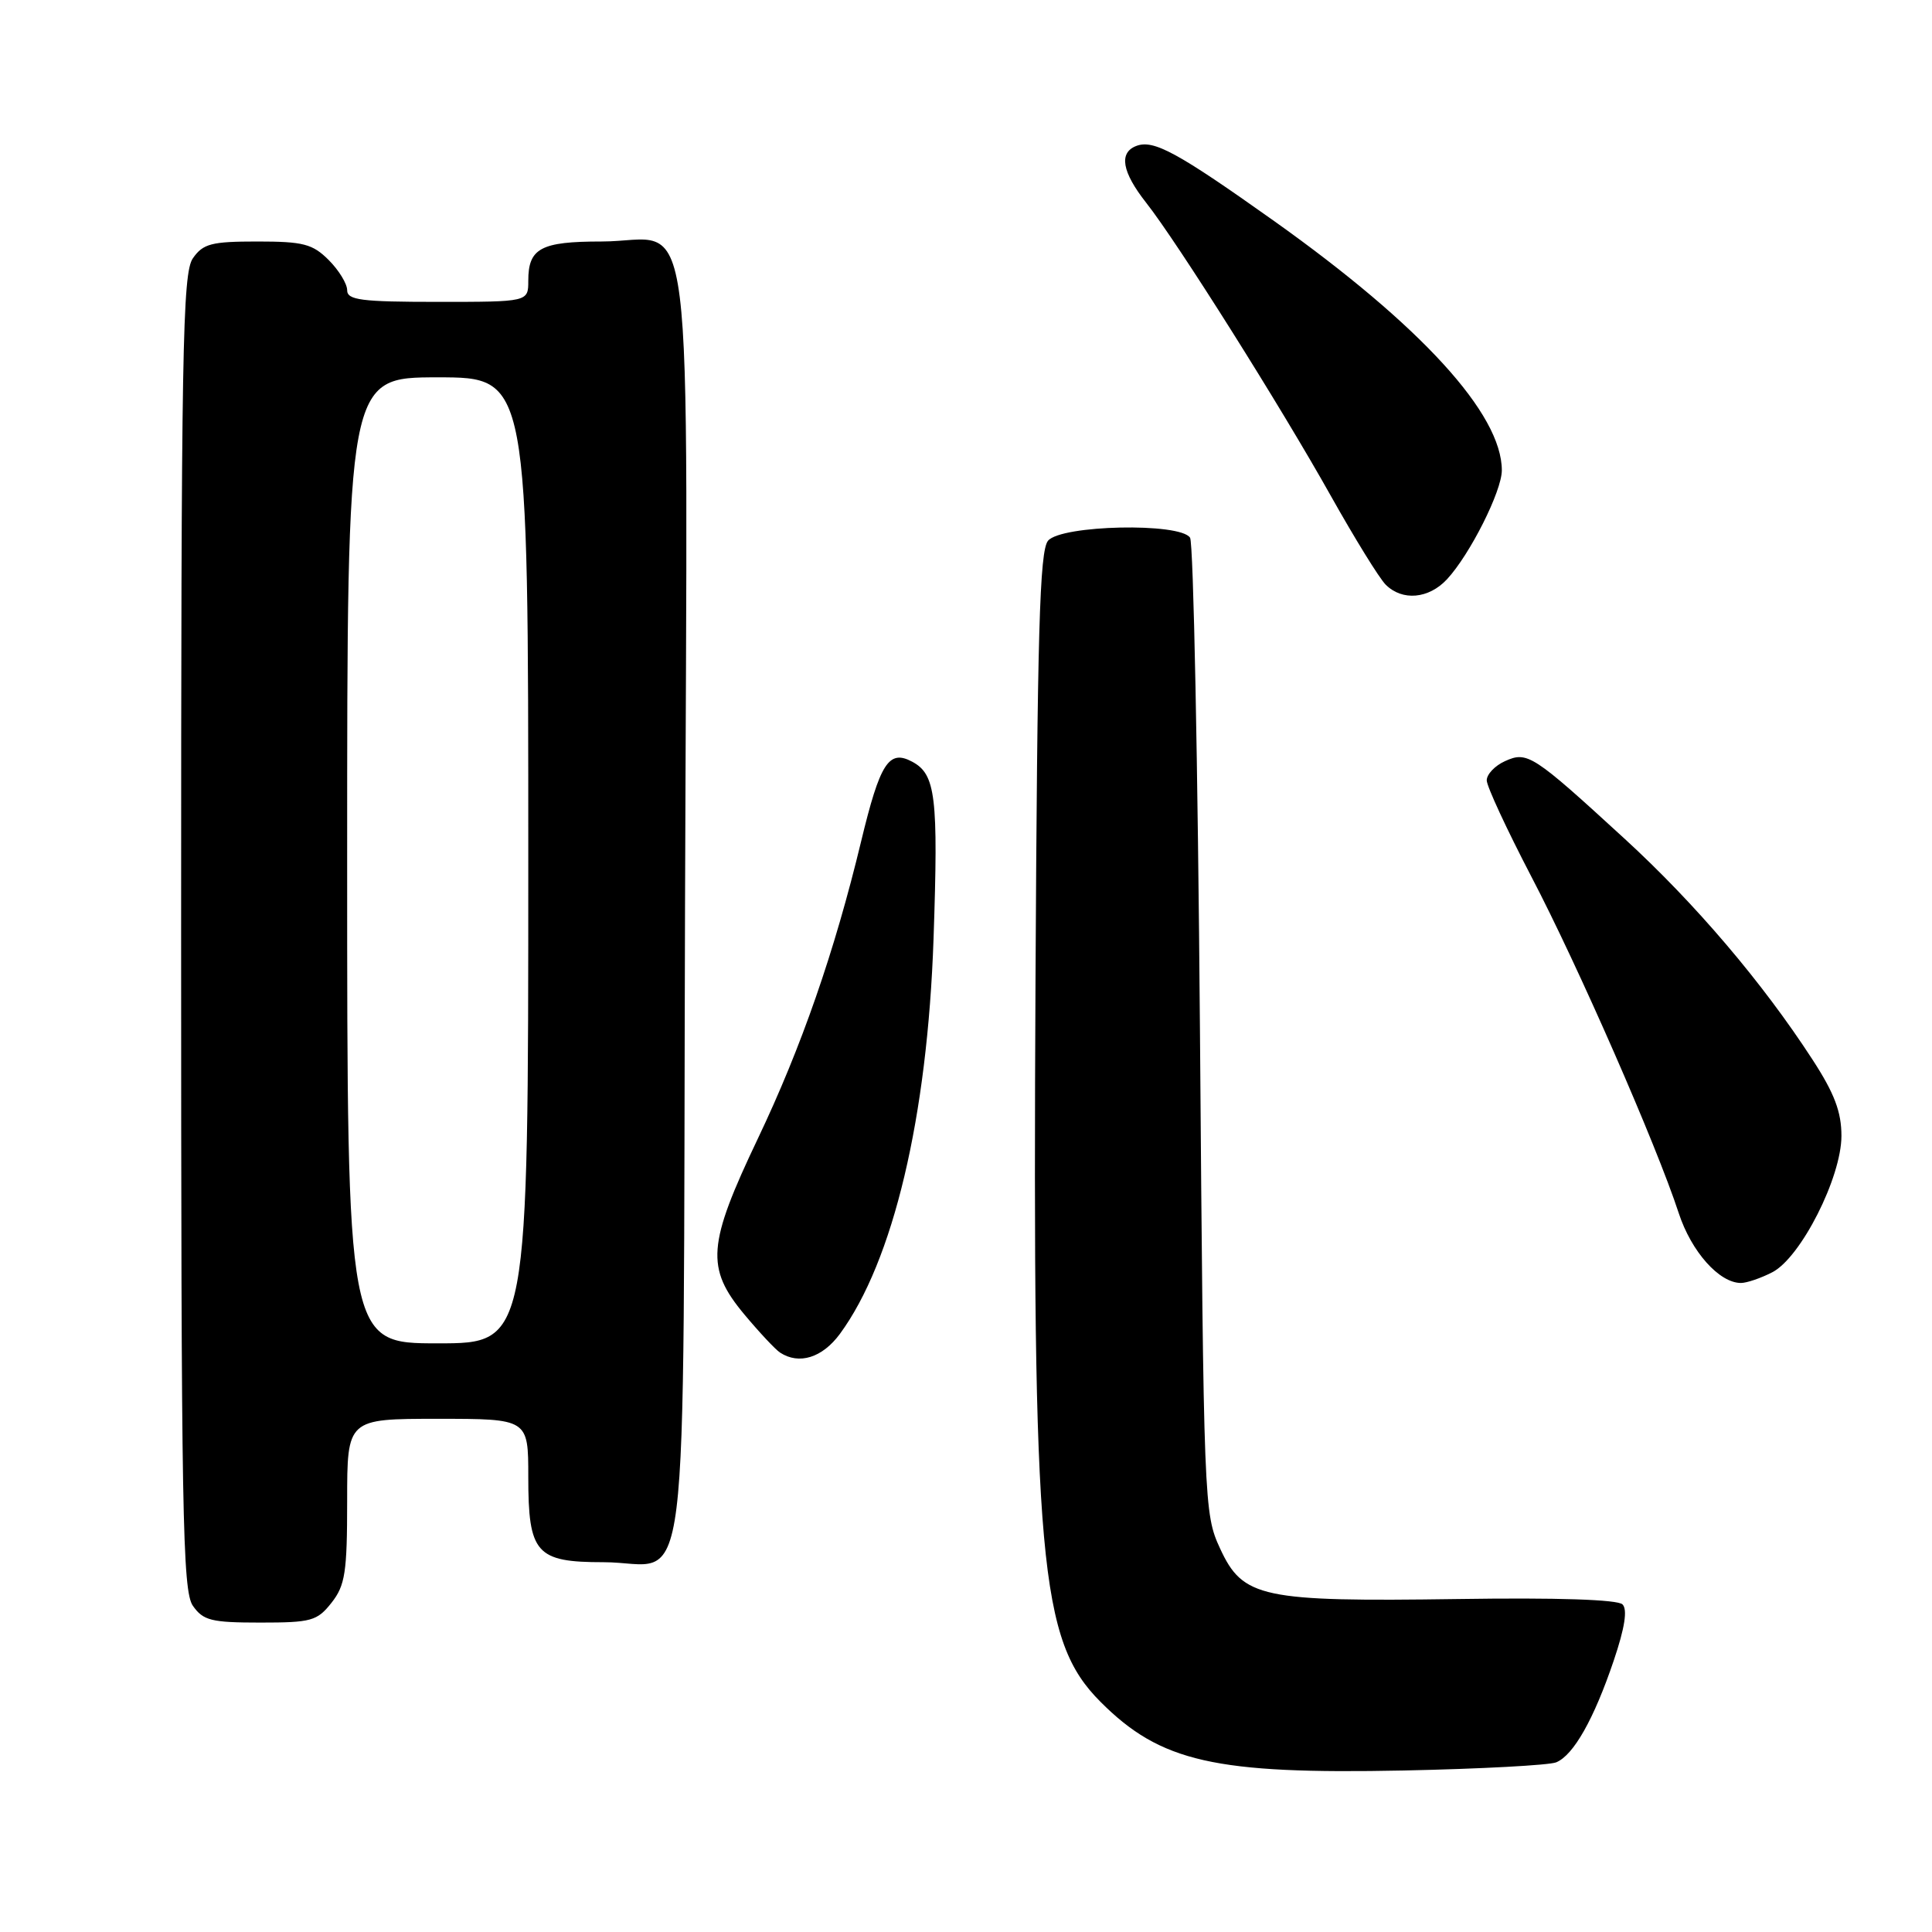 <?xml version="1.0" encoding="UTF-8" standalone="no"?>
<!DOCTYPE svg PUBLIC "-//W3C//DTD SVG 1.1//EN" "http://www.w3.org/Graphics/SVG/1.1/DTD/svg11.dtd" >
<svg xmlns="http://www.w3.org/2000/svg" xmlns:xlink="http://www.w3.org/1999/xlink" version="1.1" viewBox="0 0 256 256">
 <g >
 <path fill="currentColor"
d=" M 206.20 233.52 C 208.50 232.58 211.21 227.78 213.83 220.03 C 215.30 215.68 215.67 213.27 214.99 212.59 C 214.35 211.95 206.32 211.68 193.18 211.88 C 167.16 212.25 164.69 211.73 161.67 205.19 C 159.53 200.57 159.49 199.50 159.00 136.50 C 158.72 101.30 158.14 71.94 157.69 71.25 C 156.38 69.22 140.61 69.56 138.87 71.65 C 137.75 73.00 137.45 83.73 137.21 129.90 C 136.81 207.04 137.74 217.39 145.81 225.49 C 153.77 233.48 160.97 235.11 186.00 234.60 C 196.18 234.39 205.27 233.90 206.20 233.52 Z  M 43.93 212.37 C 45.74 210.07 46.00 208.34 46.00 198.87 C 46.00 188.00 46.00 188.00 58.00 188.00 C 70.00 188.00 70.00 188.00 70.00 195.67 C 70.00 205.84 71.02 207.00 79.96 207.00 C 91.67 207.00 90.46 216.76 90.77 120.10 C 91.08 22.32 92.29 32.00 79.70 32.00 C 71.65 32.00 70.00 32.89 70.00 37.20 C 70.00 40.00 70.00 40.00 58.00 40.00 C 47.84 40.00 46.00 39.76 46.00 38.45 C 46.00 37.60 44.90 35.80 43.55 34.45 C 41.41 32.32 40.19 32.00 34.10 32.00 C 28.01 32.00 26.91 32.29 25.56 34.22 C 24.18 36.19 24.00 46.33 24.00 123.50 C 24.00 200.67 24.18 210.81 25.56 212.78 C 26.93 214.73 28.00 215.00 34.48 215.00 C 41.26 215.00 42.02 214.79 43.93 212.37 Z  M 111.29 176.75 C 118.36 167.12 122.89 148.03 123.70 124.38 C 124.34 105.54 123.99 102.60 120.87 100.93 C 117.77 99.27 116.61 101.09 114.10 111.50 C 110.58 126.12 106.19 138.76 100.42 150.87 C 93.73 164.91 93.49 168.00 98.62 174.16 C 100.61 176.54 102.75 178.83 103.37 179.23 C 105.89 180.87 108.96 179.91 111.29 176.75 Z  M 234.84 168.58 C 238.62 166.63 244.00 156.01 244.00 150.51 C 244.00 147.33 243.07 144.87 240.17 140.41 C 233.53 130.18 224.65 119.74 215.28 111.15 C 203.08 99.96 202.38 99.51 199.41 100.86 C 198.08 101.46 197.00 102.60 197.00 103.40 C 197.00 104.19 199.67 109.93 202.92 116.17 C 209.08 127.95 219.47 151.66 222.44 160.74 C 224.11 165.85 227.81 170.00 230.68 170.00 C 231.46 170.00 233.33 169.36 234.84 168.58 Z  M 191.74 76.75 C 194.78 73.47 199.00 65.08 199.00 62.32 C 199.00 54.85 188.31 43.15 168.83 29.29 C 155.99 20.17 152.86 18.46 150.56 19.34 C 148.22 20.24 148.67 22.79 151.87 26.86 C 156.02 32.12 169.69 53.83 176.35 65.72 C 179.50 71.33 182.76 76.62 183.61 77.47 C 185.81 79.67 189.32 79.36 191.74 76.75 Z  M 46.00 114.00 C 46.00 50.00 46.00 50.00 58.00 50.00 C 70.00 50.00 70.00 50.00 70.00 114.00 C 70.00 178.00 70.00 178.00 58.00 178.00 C 46.00 178.00 46.00 178.00 46.00 114.00 Z "/>
</g>
</svg>